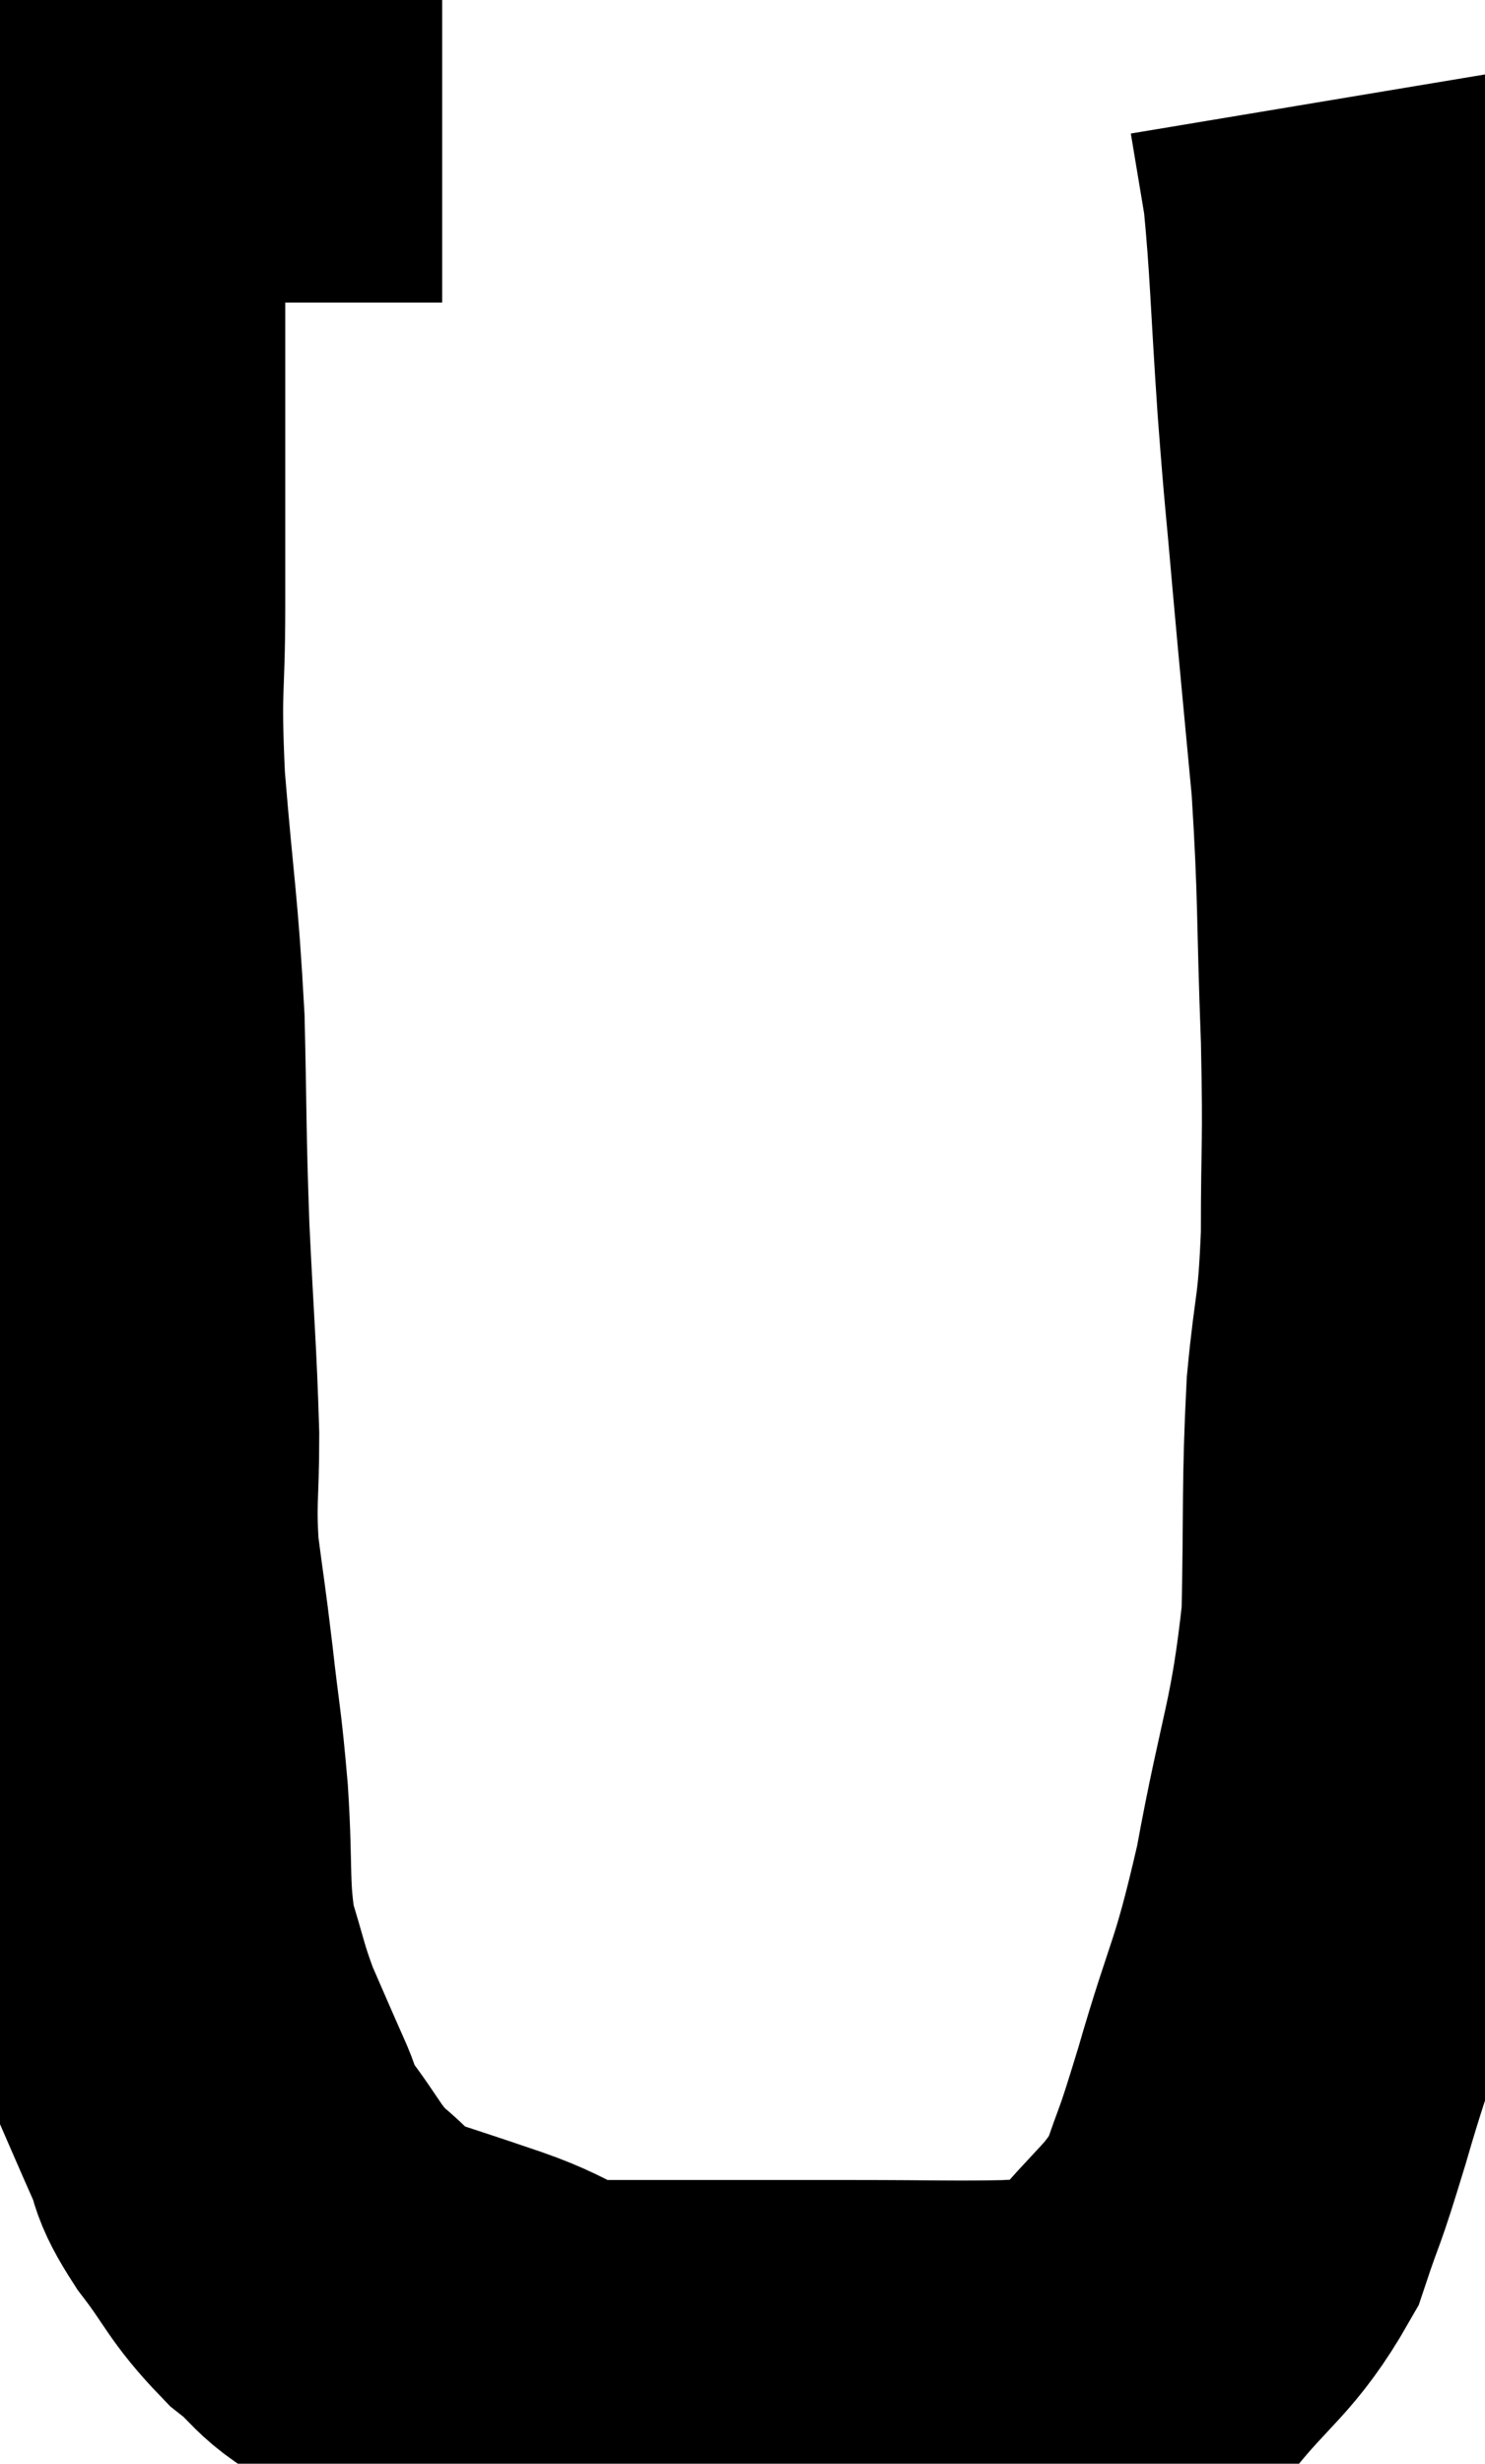 <svg xmlns="http://www.w3.org/2000/svg" viewBox="9.053 7.341 18.36 30.445" width="18.36" height="30.445"><path d="M 14.52 8.58 C 14.19 8.58, 14.355 8.58, 13.86 8.58 C 13.2 8.58, 13.155 8.58, 12.54 8.58 C 11.97 8.58, 11.685 8.58, 11.4 8.58 C 11.4 8.58, 11.4 8.58, 11.4 8.58 C 11.4 8.58, 11.4 8.58, 11.4 8.58 C 11.4 8.58, 11.4 8.58, 11.4 8.58 C 11.4 8.58, 11.4 8.58, 11.4 8.58 C 11.4 8.58, 11.4 8.58, 11.4 8.58 C 11.4 8.58, 11.445 8.595, 11.4 8.58 C 11.31 8.55, 11.415 8.55, 11.22 8.52 C 10.92 8.49, 10.845 8.475, 10.62 8.46 C 10.47 8.46, 10.395 8.46, 10.32 8.46 C 10.32 8.46, 10.32 8.46, 10.32 8.46 C 10.32 8.46, 10.32 8.46, 10.32 8.46 C 10.32 8.46, 10.32 8.46, 10.32 8.46 C 10.32 8.46, 10.38 8.385, 10.32 8.46 C 10.2 8.61, 10.14 7.935, 10.08 8.76 C 10.08 10.26, 10.08 10.245, 10.08 11.76 C 10.08 13.29, 10.08 13.5, 10.08 14.82 C 10.08 15.93, 10.02 15.75, 10.08 17.04 C 10.2 18.51, 10.245 18.6, 10.32 19.98 C 10.35 21.27, 10.335 21.285, 10.38 22.56 C 10.44 23.82, 10.47 24.075, 10.5 25.08 C 10.5 25.83, 10.455 25.86, 10.5 26.58 C 10.59 27.27, 10.59 27.21, 10.68 27.96 C 10.77 28.77, 10.785 28.71, 10.86 29.58 C 10.92 30.51, 10.86 30.69, 10.98 31.44 C 11.16 32.01, 11.145 32.055, 11.34 32.58 C 11.55 33.06, 11.58 33.135, 11.76 33.54 C 11.91 33.87, 11.79 33.78, 12.06 34.2 C 12.45 34.71, 12.435 34.8, 12.84 35.22 C 13.26 35.55, 13.155 35.61, 13.68 35.88 C 14.31 36.09, 14.28 36.075, 14.94 36.3 C 15.63 36.54, 15.51 36.66, 16.32 36.78 C 17.25 36.78, 17.355 36.78, 18.18 36.78 C 18.9 36.78, 18.78 36.78, 19.62 36.78 C 20.58 36.78, 20.865 36.795, 21.54 36.78 C 21.93 36.75, 21.93 36.84, 22.32 36.72 C 22.71 36.51, 22.605 36.78, 23.1 36.3 C 23.7 35.55, 23.88 35.535, 24.3 34.8 C 24.54 34.08, 24.465 34.395, 24.78 33.36 C 25.17 32.01, 25.215 32.16, 25.56 30.66 C 25.86 29.01, 25.995 28.89, 26.16 27.36 C 26.19 25.95, 26.16 25.725, 26.22 24.54 C 26.31 23.58, 26.355 23.715, 26.4 22.62 C 26.4 21.39, 26.43 21.57, 26.4 20.16 C 26.34 18.57, 26.37 18.42, 26.28 16.98 C 26.16 15.69, 26.145 15.57, 26.04 14.4 C 25.95 13.35, 25.95 13.485, 25.86 12.3 C 25.77 10.98, 25.77 10.59, 25.68 9.66 C 25.59 9.12, 25.545 8.85, 25.5 8.58 C 25.5 8.58, 25.5 8.58, 25.5 8.58 C 25.5 8.58, 25.5 8.58, 25.5 8.58 C 25.5 8.58, 25.5 8.58, 25.5 8.58 L 25.5 8.58" fill="none" stroke="black" stroke-width="5"></path></svg>